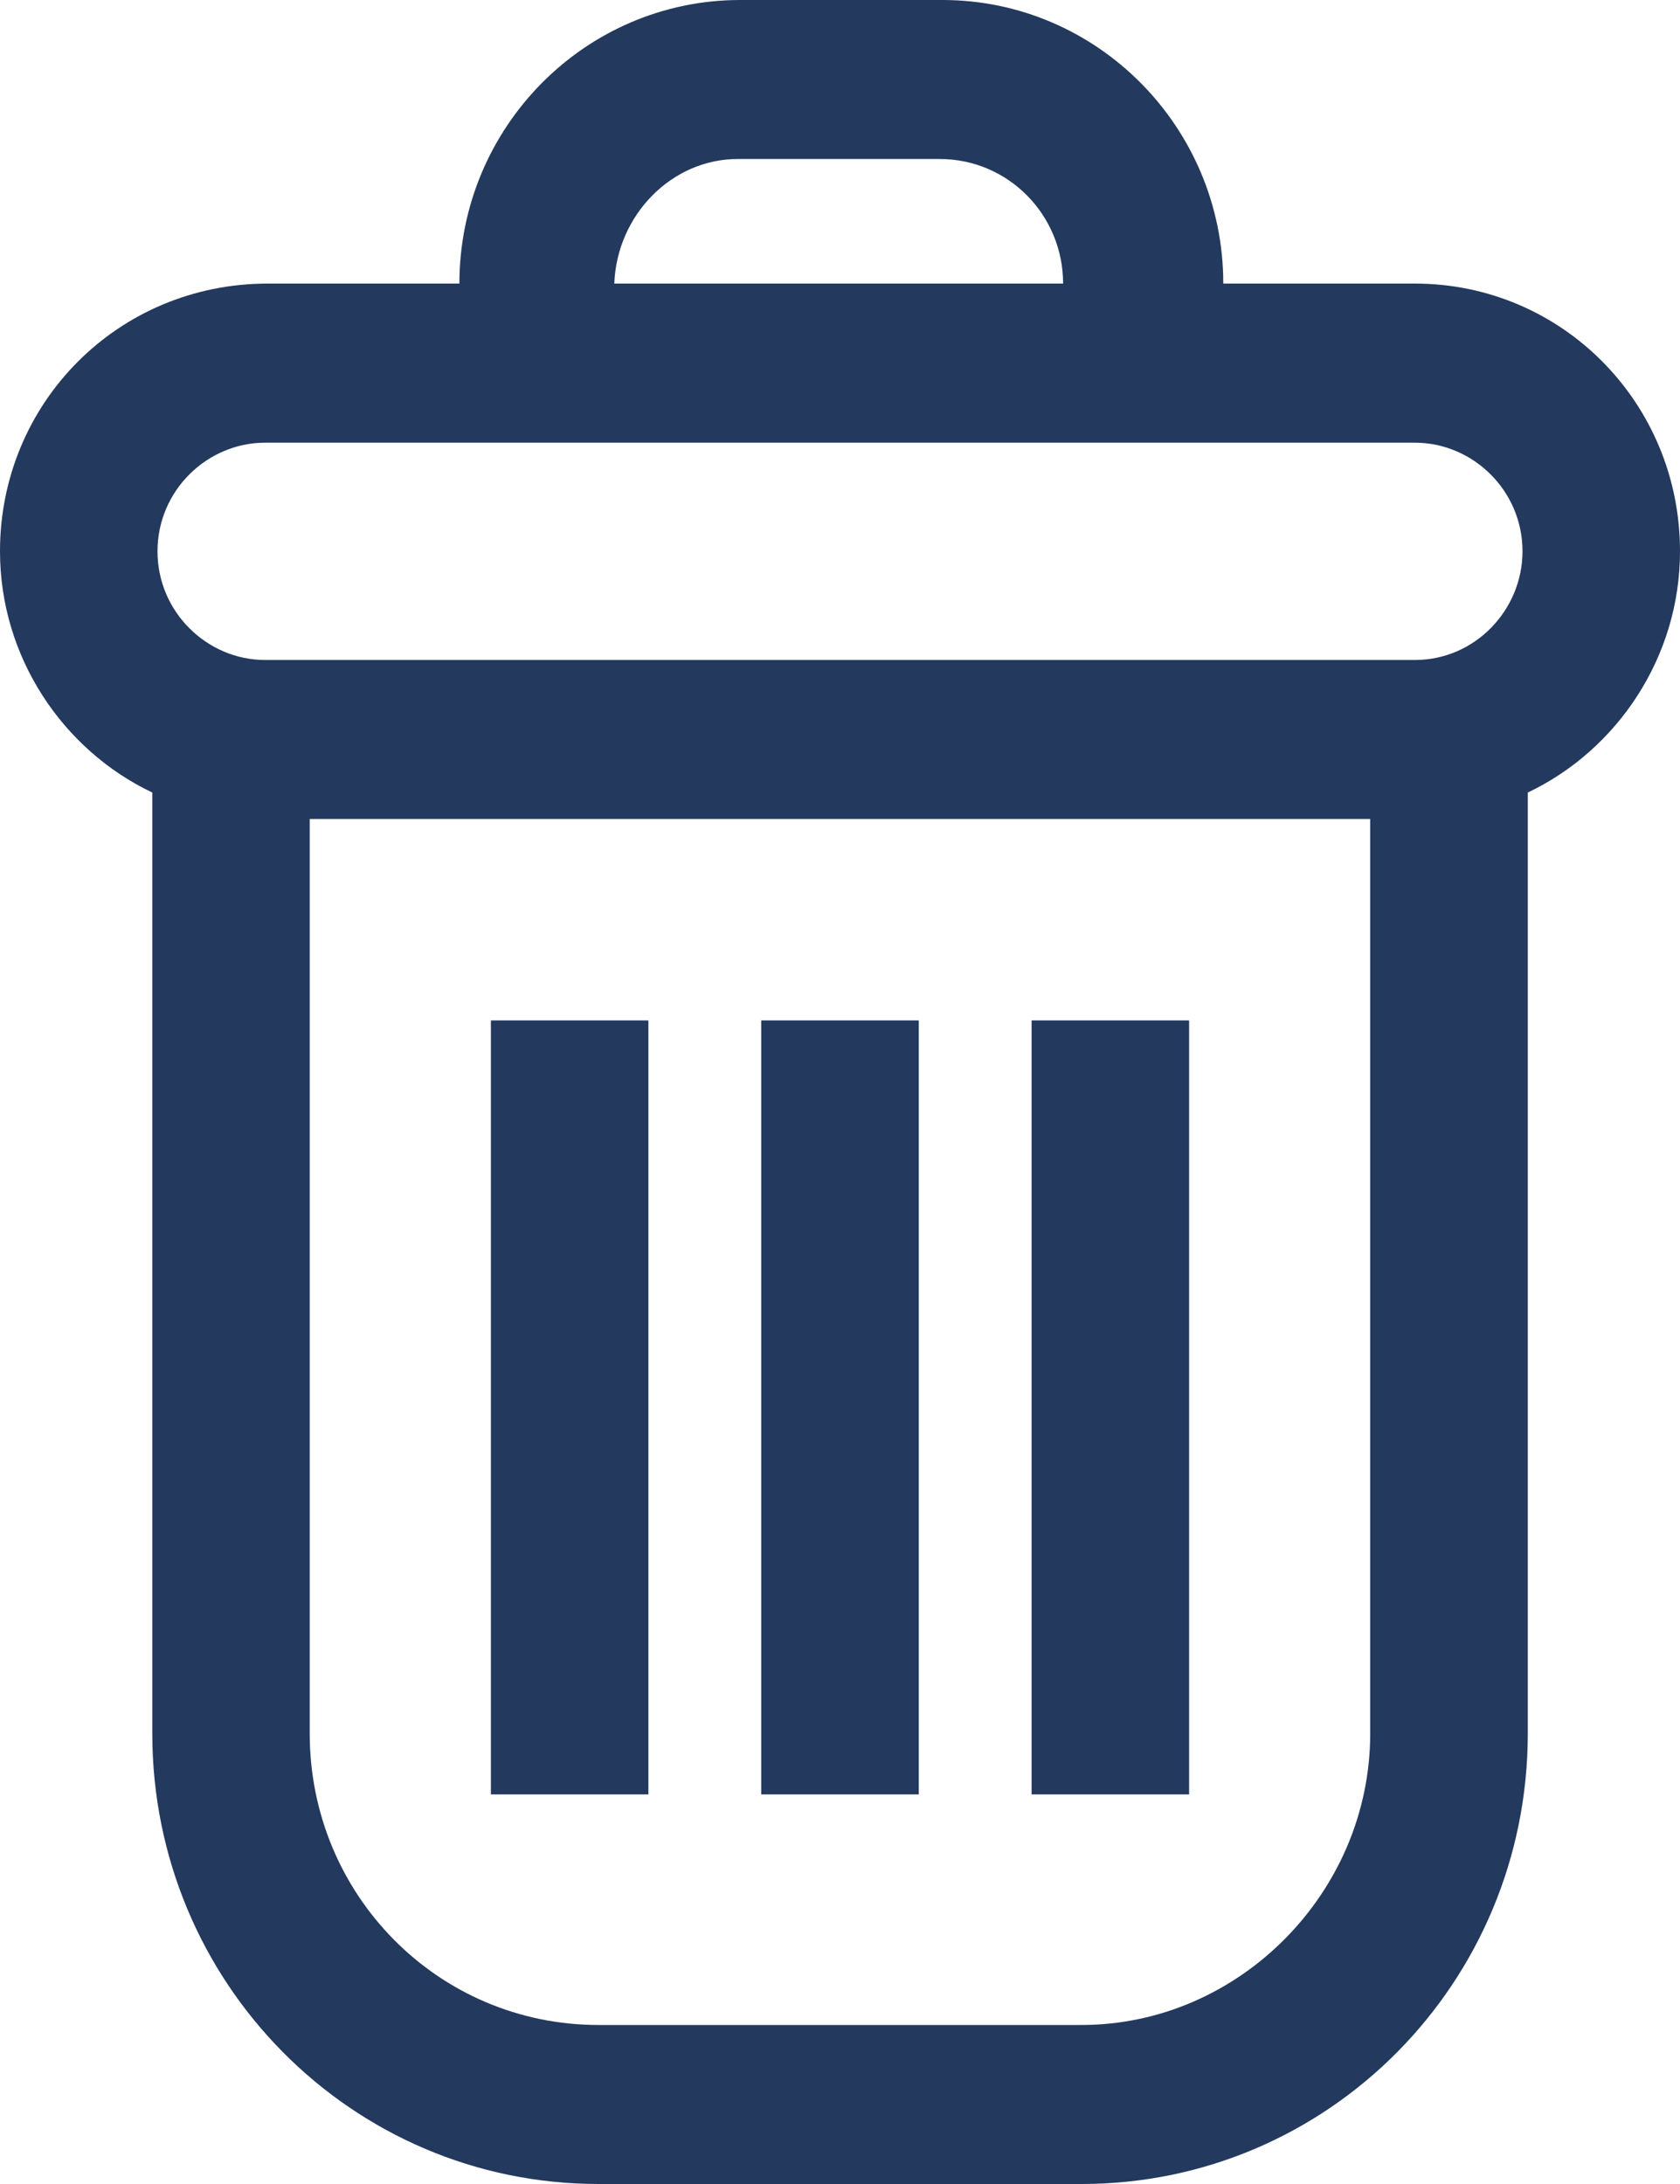 <svg width="20" height="26" viewBox="0 0 20 26" fill="none" xmlns="http://www.w3.org/2000/svg">
<path d="M1.813 9.435V20.636C1.813 23.602 4.188 26 7.125 26H12.875C15.813 26 18.188 23.602 18.188 20.636V9.435C19.25 8.93 20 7.825 20 6.563C20 4.796 18.594 3.376 16.844 3.376H14.563C14.563 1.515 13.063 0 11.219 0H8.812C6.969 0 5.469 1.514 5.469 3.376H3.187C1.406 3.376 0 4.796 0 6.563C0 7.825 0.75 8.93 1.813 9.435ZM12.875 24.107H7.125C5.219 24.107 3.687 22.561 3.687 20.636V9.75H16.312V20.636C16.313 22.529 14.75 24.107 12.875 24.107ZM8.781 1.893H11.188C12 1.893 12.656 2.556 12.656 3.376H7.313C7.344 2.556 8 1.893 8.781 1.893ZM3.156 5.27H16.844C17.531 5.27 18.125 5.837 18.125 6.563C18.125 7.258 17.563 7.857 16.844 7.857L3.156 7.857C2.469 7.857 1.875 7.289 1.875 6.563C1.875 5.837 2.469 5.27 3.156 5.27Z" fill="#23395E"/>
<path d="M12.281 12.148H14.156V21.362H12.281V12.148Z" fill="#23395E"/>
<path d="M9.062 12.148H10.938V21.362H9.062V12.148Z" fill="#23395E"/>
<path d="M5.844 12.148H7.719V21.362H5.844V12.148Z" fill="#23395E"/>
</svg>
